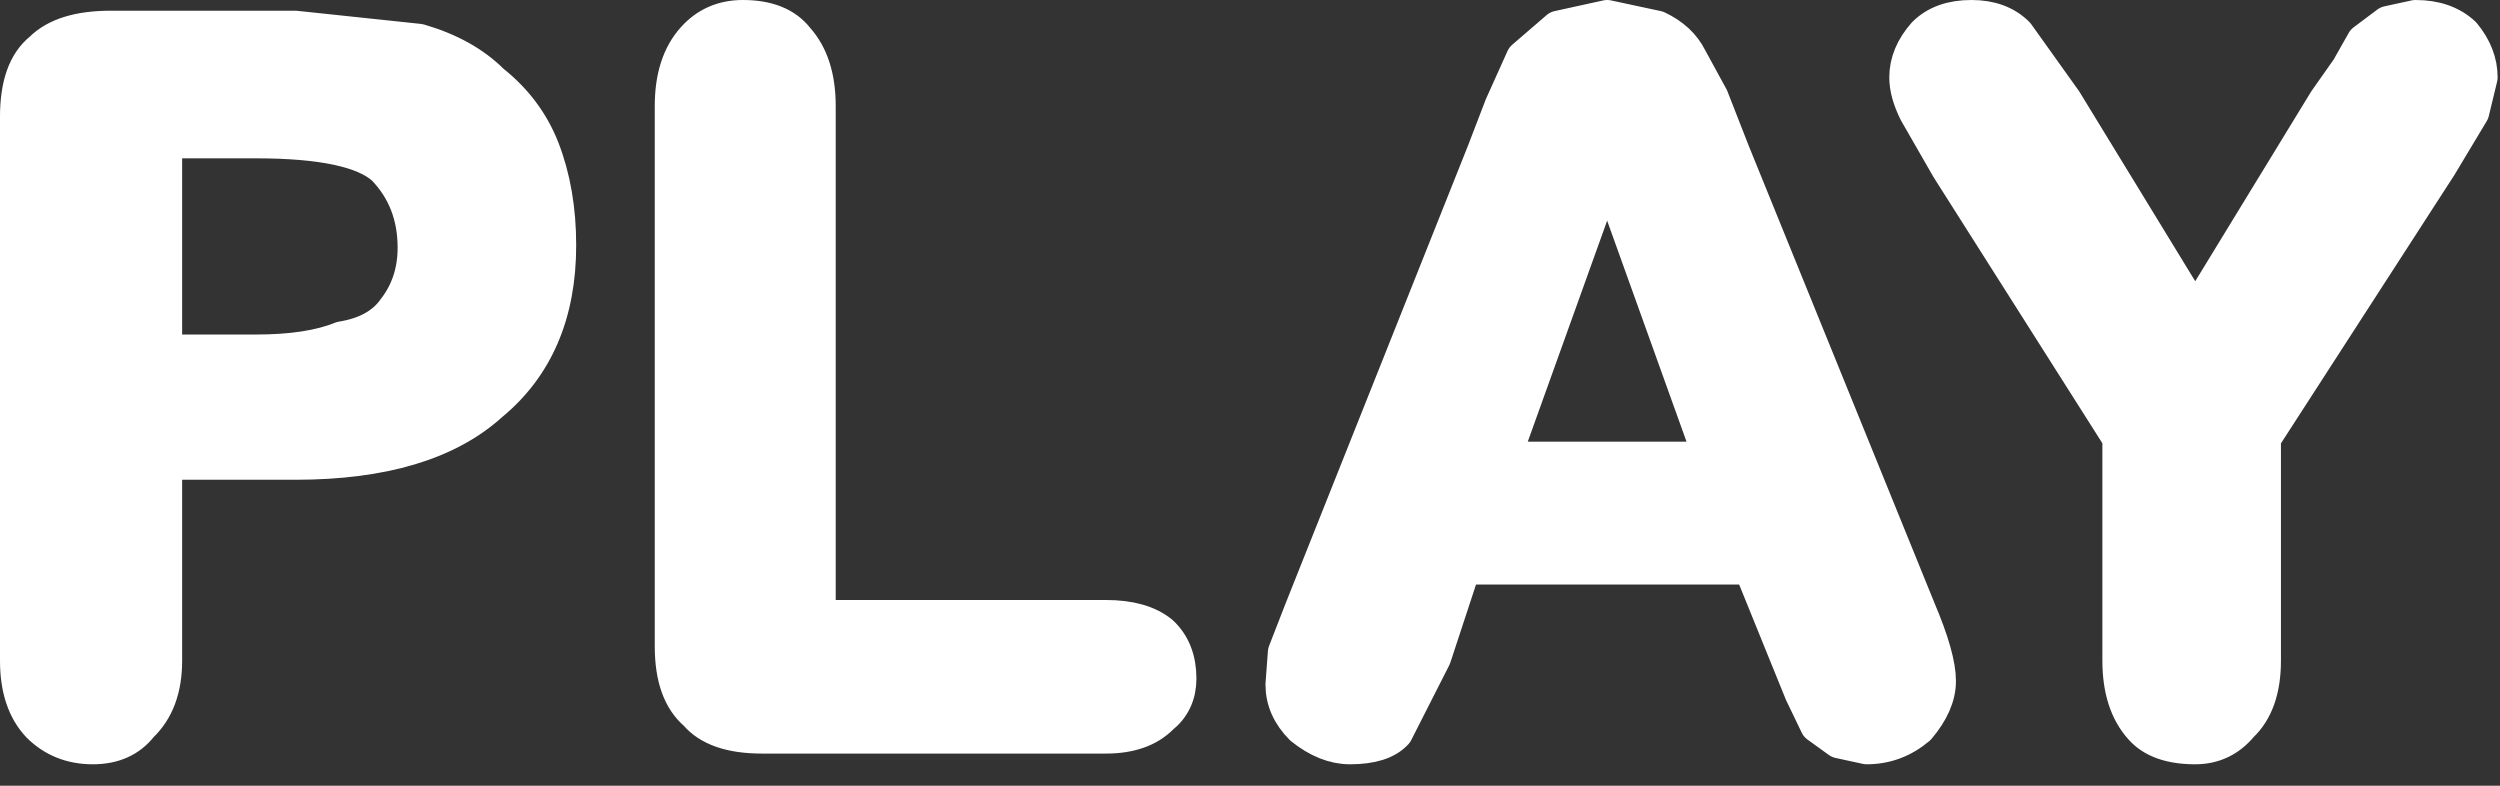 <?xml version="1.0" encoding="utf-8"?>
<svg version="1.1" id="Layer_1"
xmlns="http://www.w3.org/2000/svg"
xmlns:xlink="http://www.w3.org/1999/xlink"
xmlns:author="http://www.sothink.com"
width="105px" height="33px"
xml:space="preserve">
<rect width="100%" height="100%" fill="#333333" stroke="none"/>
<g id="190" transform="matrix(1, 0, 0, 1, -1.1, 10.3)">
<path style="fill:#FFFFFF;fill-opacity:1" d="M13.5,-9.1L18.7 -8.55Q20.6 -8 21.75 -6.85Q23.2 -5.7 23.85 -4.05Q24.55 -2.25 24.55 0Q24.55 4.3 21.7 6.65Q19 9.1 13.5 9.1L8 9.1L8 17.45Q8 19.2 7 20.15Q6.3 21.05 5 21.05Q3.65 21.05 2.75 20.15Q1.85 19.2 1.85 17.45L1.85 -5.4Q1.85 -7.4 2.85 -8.2Q3.75 -9.1 5.75 -9.1L13.5 -9.1M11.85,-4.4L8 -4.4L8 4.5L11.85 4.5Q14.1 4.5 15.45 3.95Q17 3.7 17.7 2.7Q18.55 1.6 18.55 0.1Q18.55 -1.9 17.25 -3.25Q16 -4.4 11.85 -4.4M32.3,-9.55Q33.85 -9.55 34.55 -8.65Q35.45 -7.65 35.45 -5.85L35.45 15.65L47.55 15.65Q49.05 15.65 49.85 16.3Q50.6 17 50.6 18.2Q50.6 19.2 49.85 19.8Q49.05 20.6 47.55 20.6L33.1 20.6Q31.15 20.6 30.35 19.65Q29.35 18.8 29.35 16.85L29.35 -5.85Q29.35 -7.65 30.25 -8.65Q31.05 -9.55 32.3 -9.55M72.05,-7.85L72.95 -6.2L73.85 -3.9L81.65 15.3Q82.5 17.3 82.5 18.3Q82.5 19.25 81.65 20.25Q80.7 21.05 79.5 21.05L78.35 20.8L77.45 20.15L76.8 18.8L76.15 17.2L74.65 13.5L62.55 13.5L61.3 17.3L59.7 20.45Q59.15 21.05 57.8 21.05Q56.8 21.05 55.8 20.25Q55 19.45 55 18.45L55.1 17.1L55.8 15.3L63.45 -3.9L64.2 -5.85L65.1 -7.85L66.55 -9.1L68.6 -9.55L70.7 -9.1Q71.65 -8.65 72.05 -7.85M81.2,-7.05Q81.2 -8 81.95 -8.85Q82.65 -9.55 83.9 -9.55Q85.1 -9.55 85.8 -8.85L87.8 -6.05L93.3 2.95L98.8 -6.05L99.75 -7.4L100.4 -8.55L101.4 -9.3L102.55 -9.55Q103.8 -9.55 104.55 -8.85Q105.25 -8 105.25 -7.05L104.9 -5.6L103.55 -3.35L96.15 8.1L96.15 17.45Q96.15 19.25 95.2 20.15Q94.45 21.05 93.3 21.05Q91.75 21.05 91.05 20.25Q90.15 19.25 90.15 17.45L90.15 8.1L82.95 -3.25L81.6 -5.6Q81.2 -6.4 81.2 -7.05M73,9L68.6 -3.25L64.2 9L73 9" />
<path style="fill:none;stroke-width:1.5;stroke-linecap:round;stroke-linejoin:round;stroke-miterlimit:3;stroke:#FFFFFF;stroke-opacity:1" d="M13.5,-9.1L18.7 -8.55Q20.6 -8 21.75 -6.85Q23.2 -5.7 23.85 -4.05Q24.55 -2.25 24.55 0Q24.55 4.3 21.7 6.65Q19 9.1 13.5 9.1L8 9.1L8 17.45Q8 19.2 7 20.15Q6.3 21.05 5 21.05Q3.65 21.05 2.75 20.15Q1.85 19.2 1.85 17.45L1.85 -5.4Q1.85 -7.4 2.85 -8.2Q3.75 -9.1 5.75 -9.1L13.5 -9.1M11.85,-4.4L8 -4.4L8 4.5L11.85 4.5Q14.1 4.5 15.45 3.95Q17 3.7 17.7 2.7Q18.55 1.6 18.55 0.1Q18.55 -1.9 17.25 -3.25Q16 -4.4 11.85 -4.4M32.3,-9.55Q33.85 -9.55 34.55 -8.65Q35.45 -7.65 35.45 -5.85L35.45 15.65L47.55 15.65Q49.05 15.65 49.85 16.3Q50.6 17 50.6 18.2Q50.6 19.2 49.85 19.8Q49.05 20.6 47.55 20.6L33.1 20.6Q31.15 20.6 30.35 19.65Q29.35 18.8 29.35 16.85L29.35 -5.85Q29.35 -7.65 30.25 -8.65Q31.05 -9.55 32.3 -9.55M72.05,-7.85L72.95 -6.2L73.85 -3.9L81.65 15.3Q82.5 17.3 82.5 18.3Q82.5 19.25 81.65 20.25Q80.7 21.05 79.5 21.05L78.35 20.8L77.45 20.15L76.8 18.8L76.15 17.2L74.65 13.5L62.55 13.5L61.3 17.3L59.7 20.45Q59.15 21.05 57.8 21.05Q56.8 21.05 55.8 20.25Q55 19.45 55 18.45L55.1 17.1L55.8 15.3L63.45 -3.9L64.2 -5.85L65.1 -7.85L66.55 -9.1L68.6 -9.55L70.7 -9.1Q71.65 -8.65 72.05 -7.85M81.2,-7.05Q81.2 -8 81.95 -8.85Q82.65 -9.55 83.9 -9.55Q85.1 -9.55 85.8 -8.85L87.8 -6.05L93.3 2.95L98.8 -6.05L99.75 -7.4L100.4 -8.55L101.4 -9.3L102.55 -9.55Q103.8 -9.55 104.55 -8.85Q105.25 -8 105.25 -7.05L104.9 -5.6L103.55 -3.35L96.15 8.1L96.15 17.45Q96.15 19.25 95.2 20.15Q94.45 21.05 93.3 21.05Q91.75 21.05 91.05 20.25Q90.15 19.25 90.15 17.45L90.15 8.1L82.95 -3.25L81.6 -5.6Q81.2 -6.4 81.2 -7.05M73,9L68.6 -3.25L64.2 9L73 9" />
</g>
</svg>
